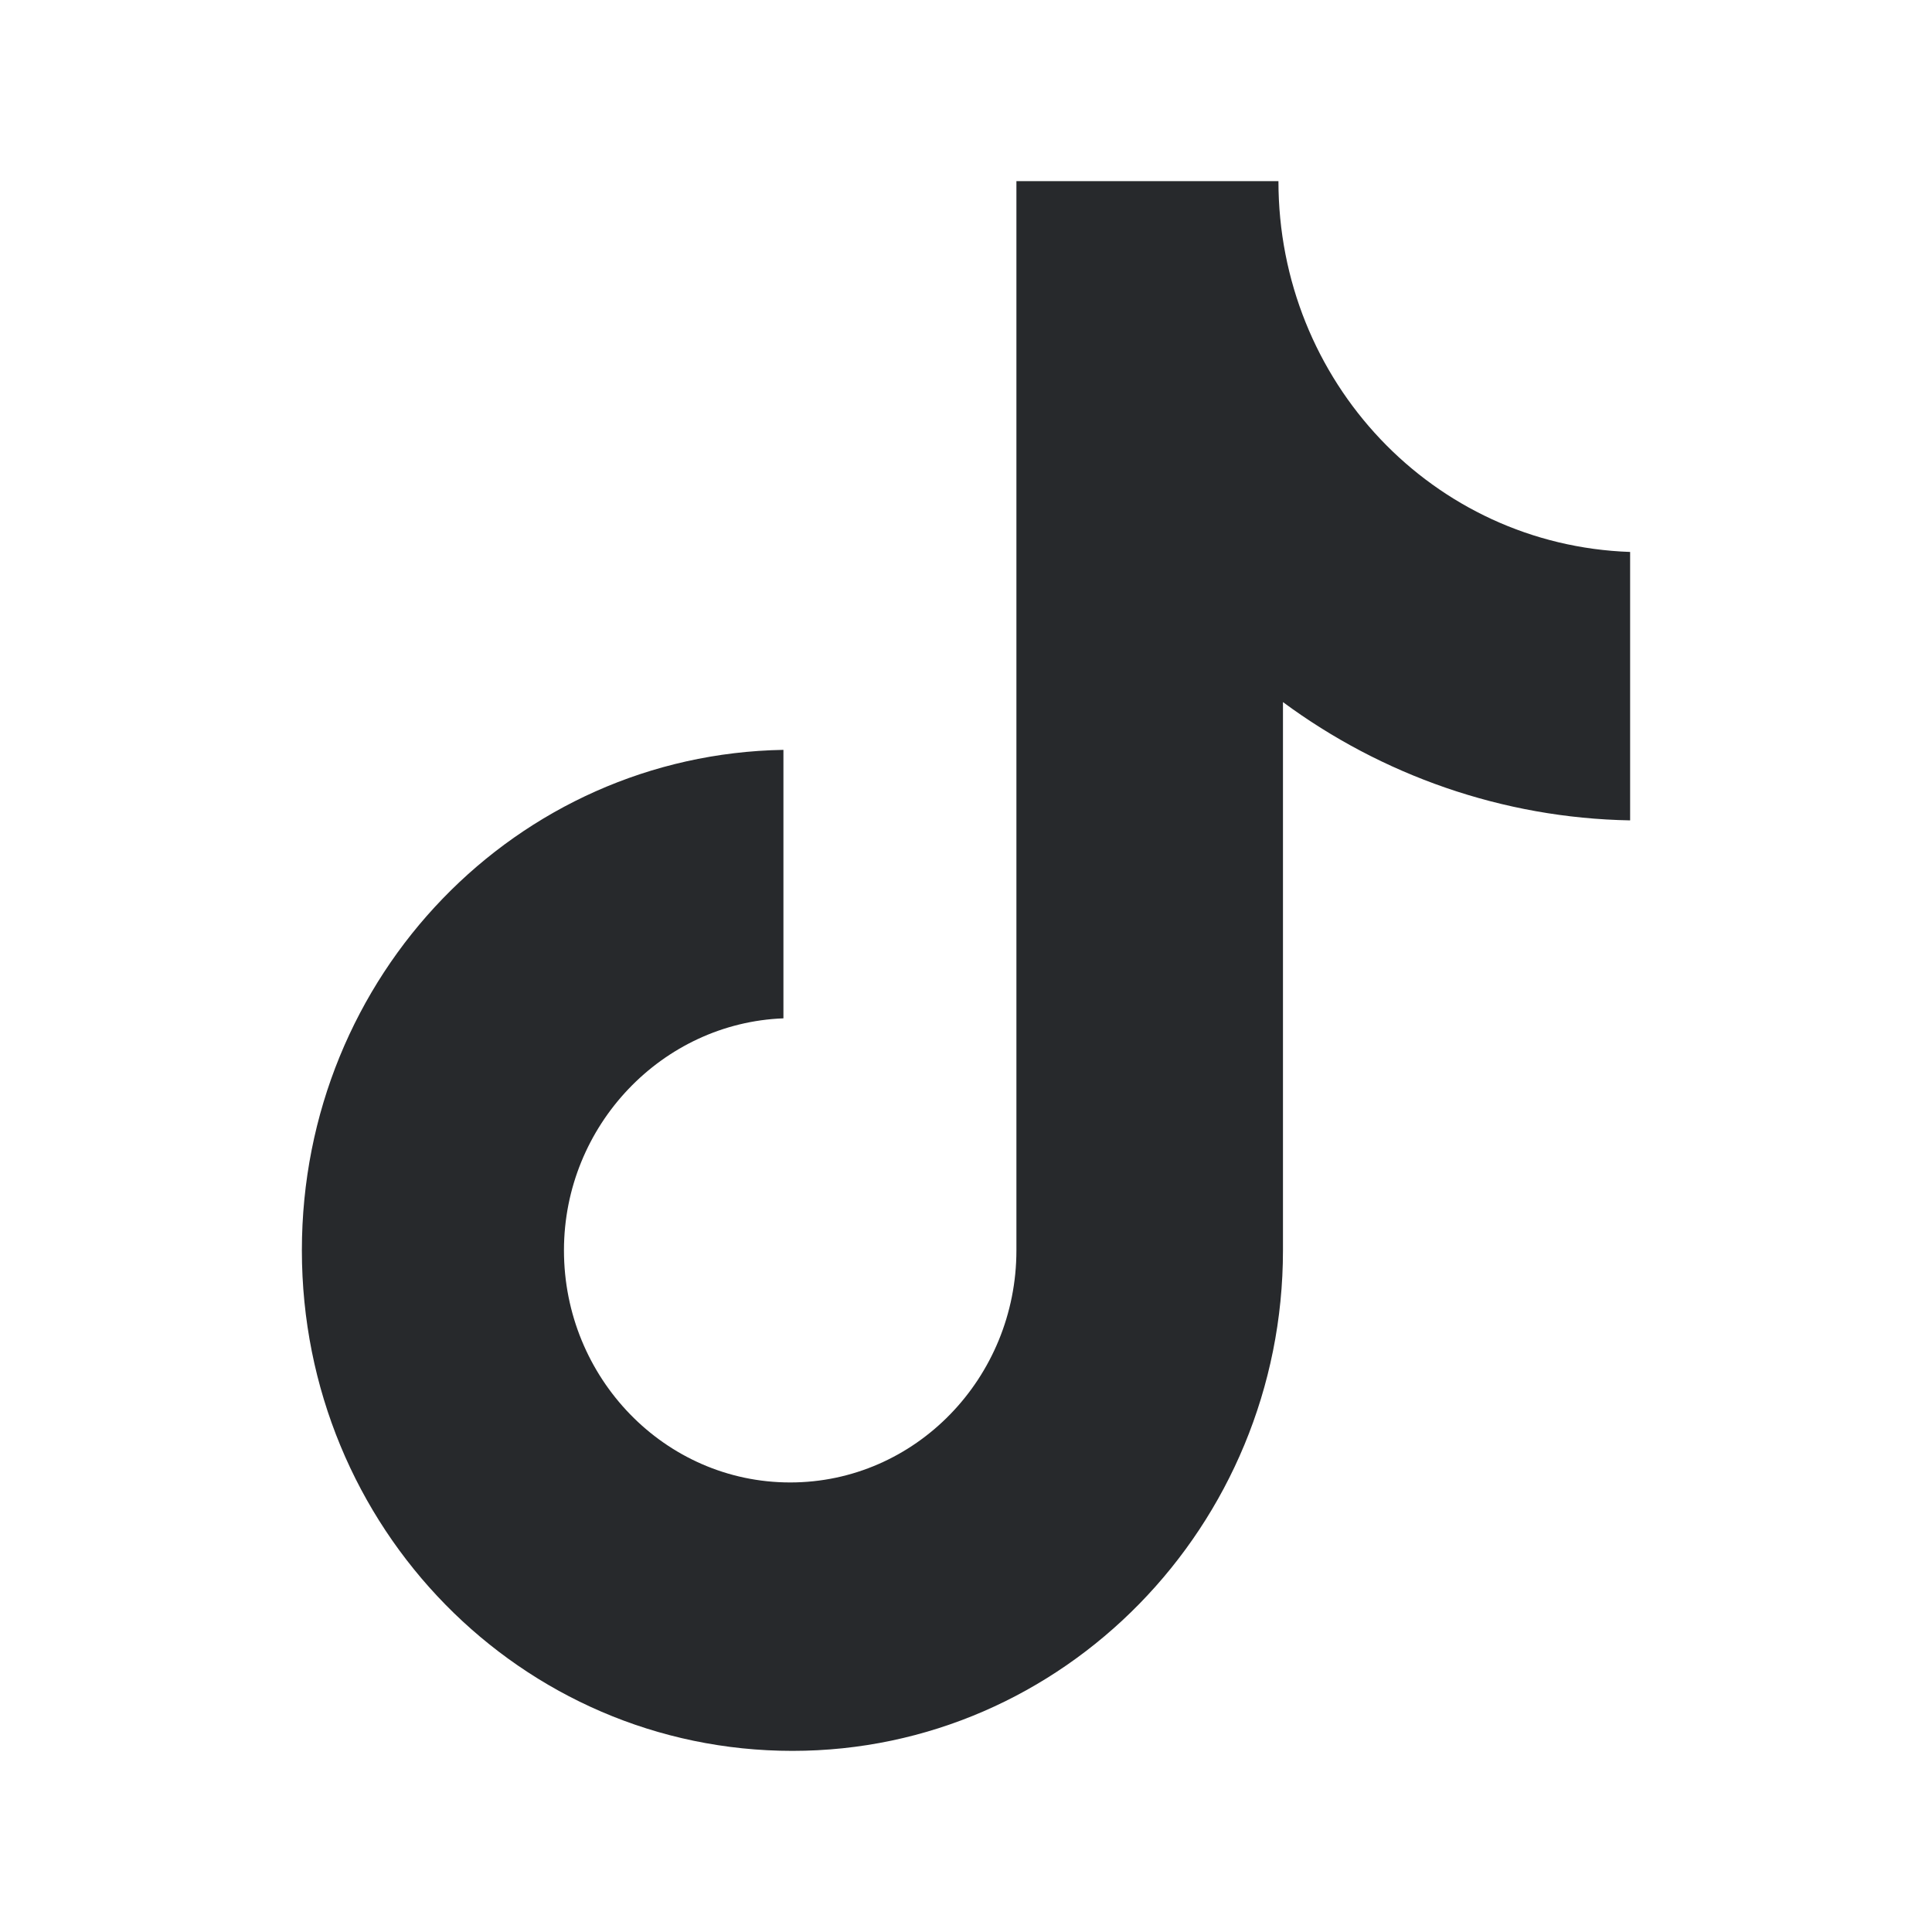 <svg width="32" height="32" viewBox="0 0 32 32" fill="none" xmlns="http://www.w3.org/2000/svg">
<path d="M21.175 3H16.835V20.71C16.835 22.82 15.165 24.554 13.088 24.554C11.01 24.554 9.341 22.82 9.341 20.71C9.341 18.638 10.973 16.942 12.976 16.867V12.42C8.562 12.496 5 16.151 5 20.71C5 25.307 8.636 29 13.125 29C17.614 29 21.25 25.27 21.25 20.71V11.629C22.882 12.835 24.885 13.551 27 13.588V9.142C23.735 9.029 21.175 6.316 21.175 3Z" fill="#27292C"/>
</svg>
